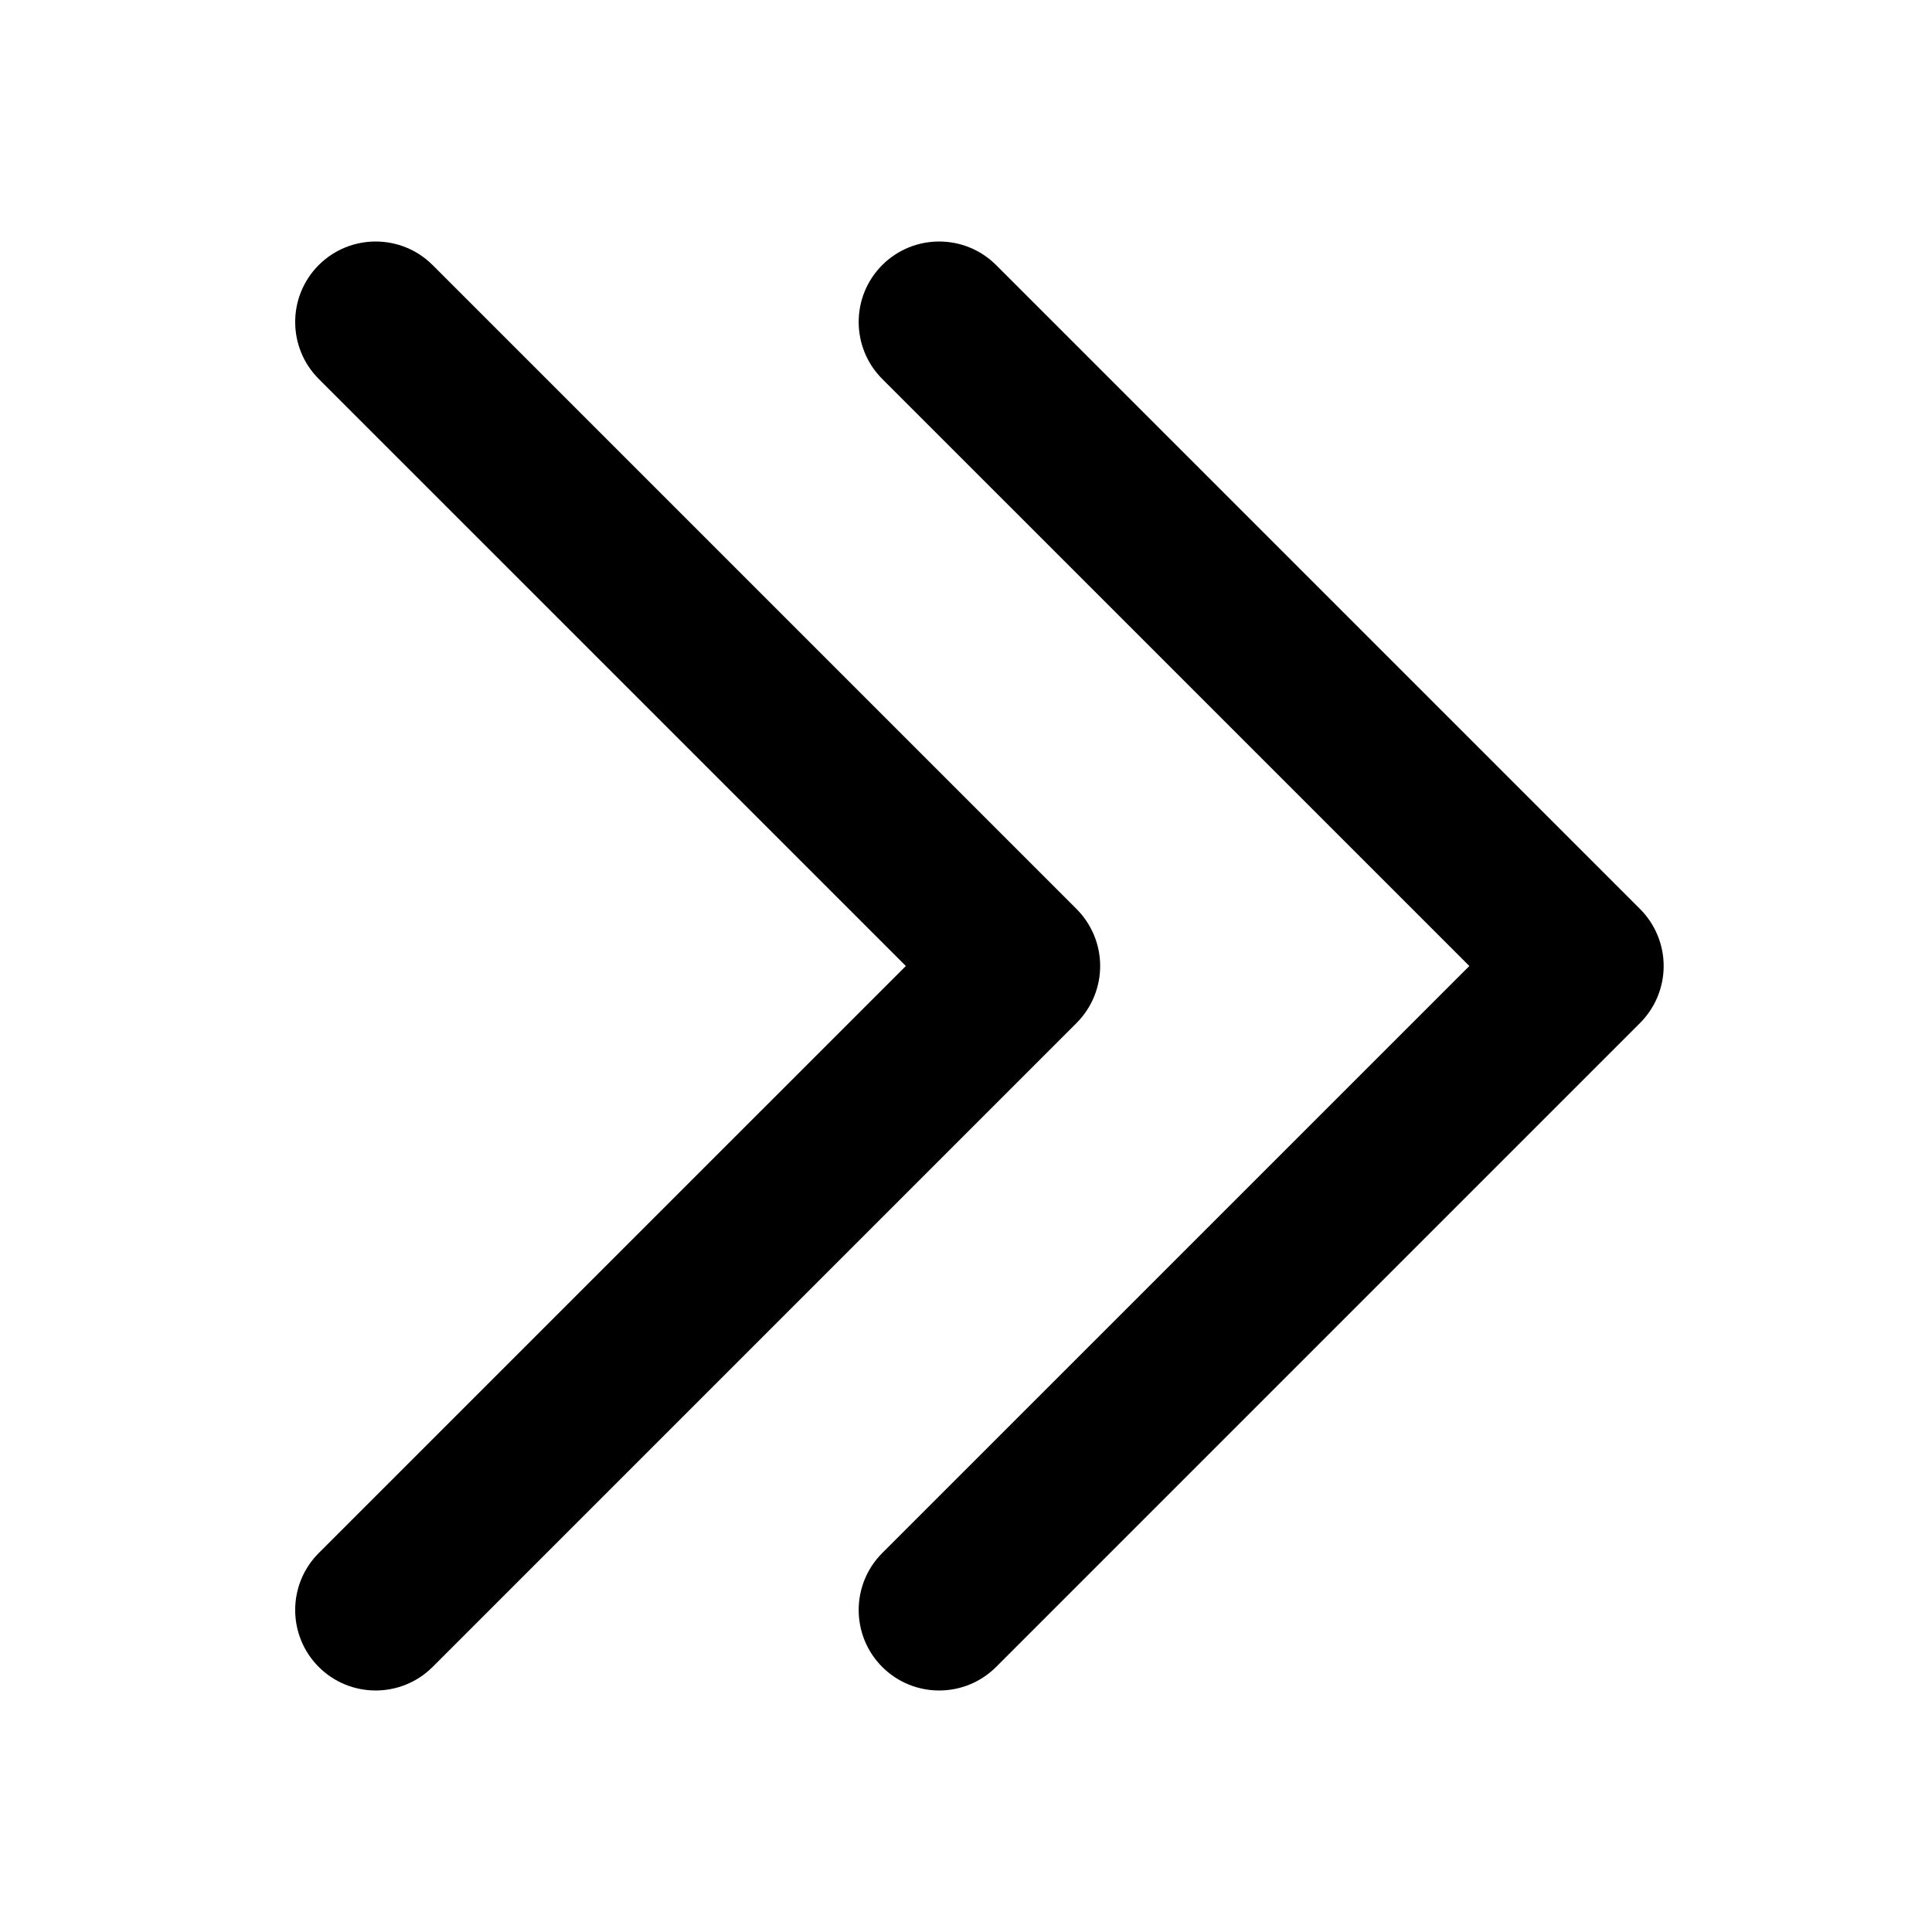 <svg width="36" height="36" viewBox="0 0 36 36" fill="none" xmlns="http://www.w3.org/2000/svg">
<path fill-rule="evenodd" clip-rule="evenodd" d="M5.939 31.061C5.354 30.475 5.354 29.525 5.939 28.939L16.879 18L5.939 7.061C5.354 6.475 5.354 5.525 5.939 4.939C6.525 4.354 7.475 4.354 8.061 4.939L20.061 16.939C20.342 17.221 20.5 17.602 20.5 18C20.5 18.398 20.342 18.779 20.061 19.061L8.061 31.061C7.475 31.646 6.525 31.646 5.939 31.061Z" fill="currentColor"/>
<path fill-rule="evenodd" clip-rule="evenodd" d="M16.439 31.061C15.854 30.475 15.854 29.525 16.439 28.939L27.379 18L16.439 7.061C15.854 6.475 15.854 5.525 16.439 4.939C17.025 4.354 17.975 4.354 18.561 4.939L30.561 16.939C30.842 17.221 31 17.602 31 18C31 18.398 30.842 18.779 30.561 19.061L18.561 31.061C17.975 31.646 17.025 31.646 16.439 31.061Z" fill="currentColor"/>
</svg>

